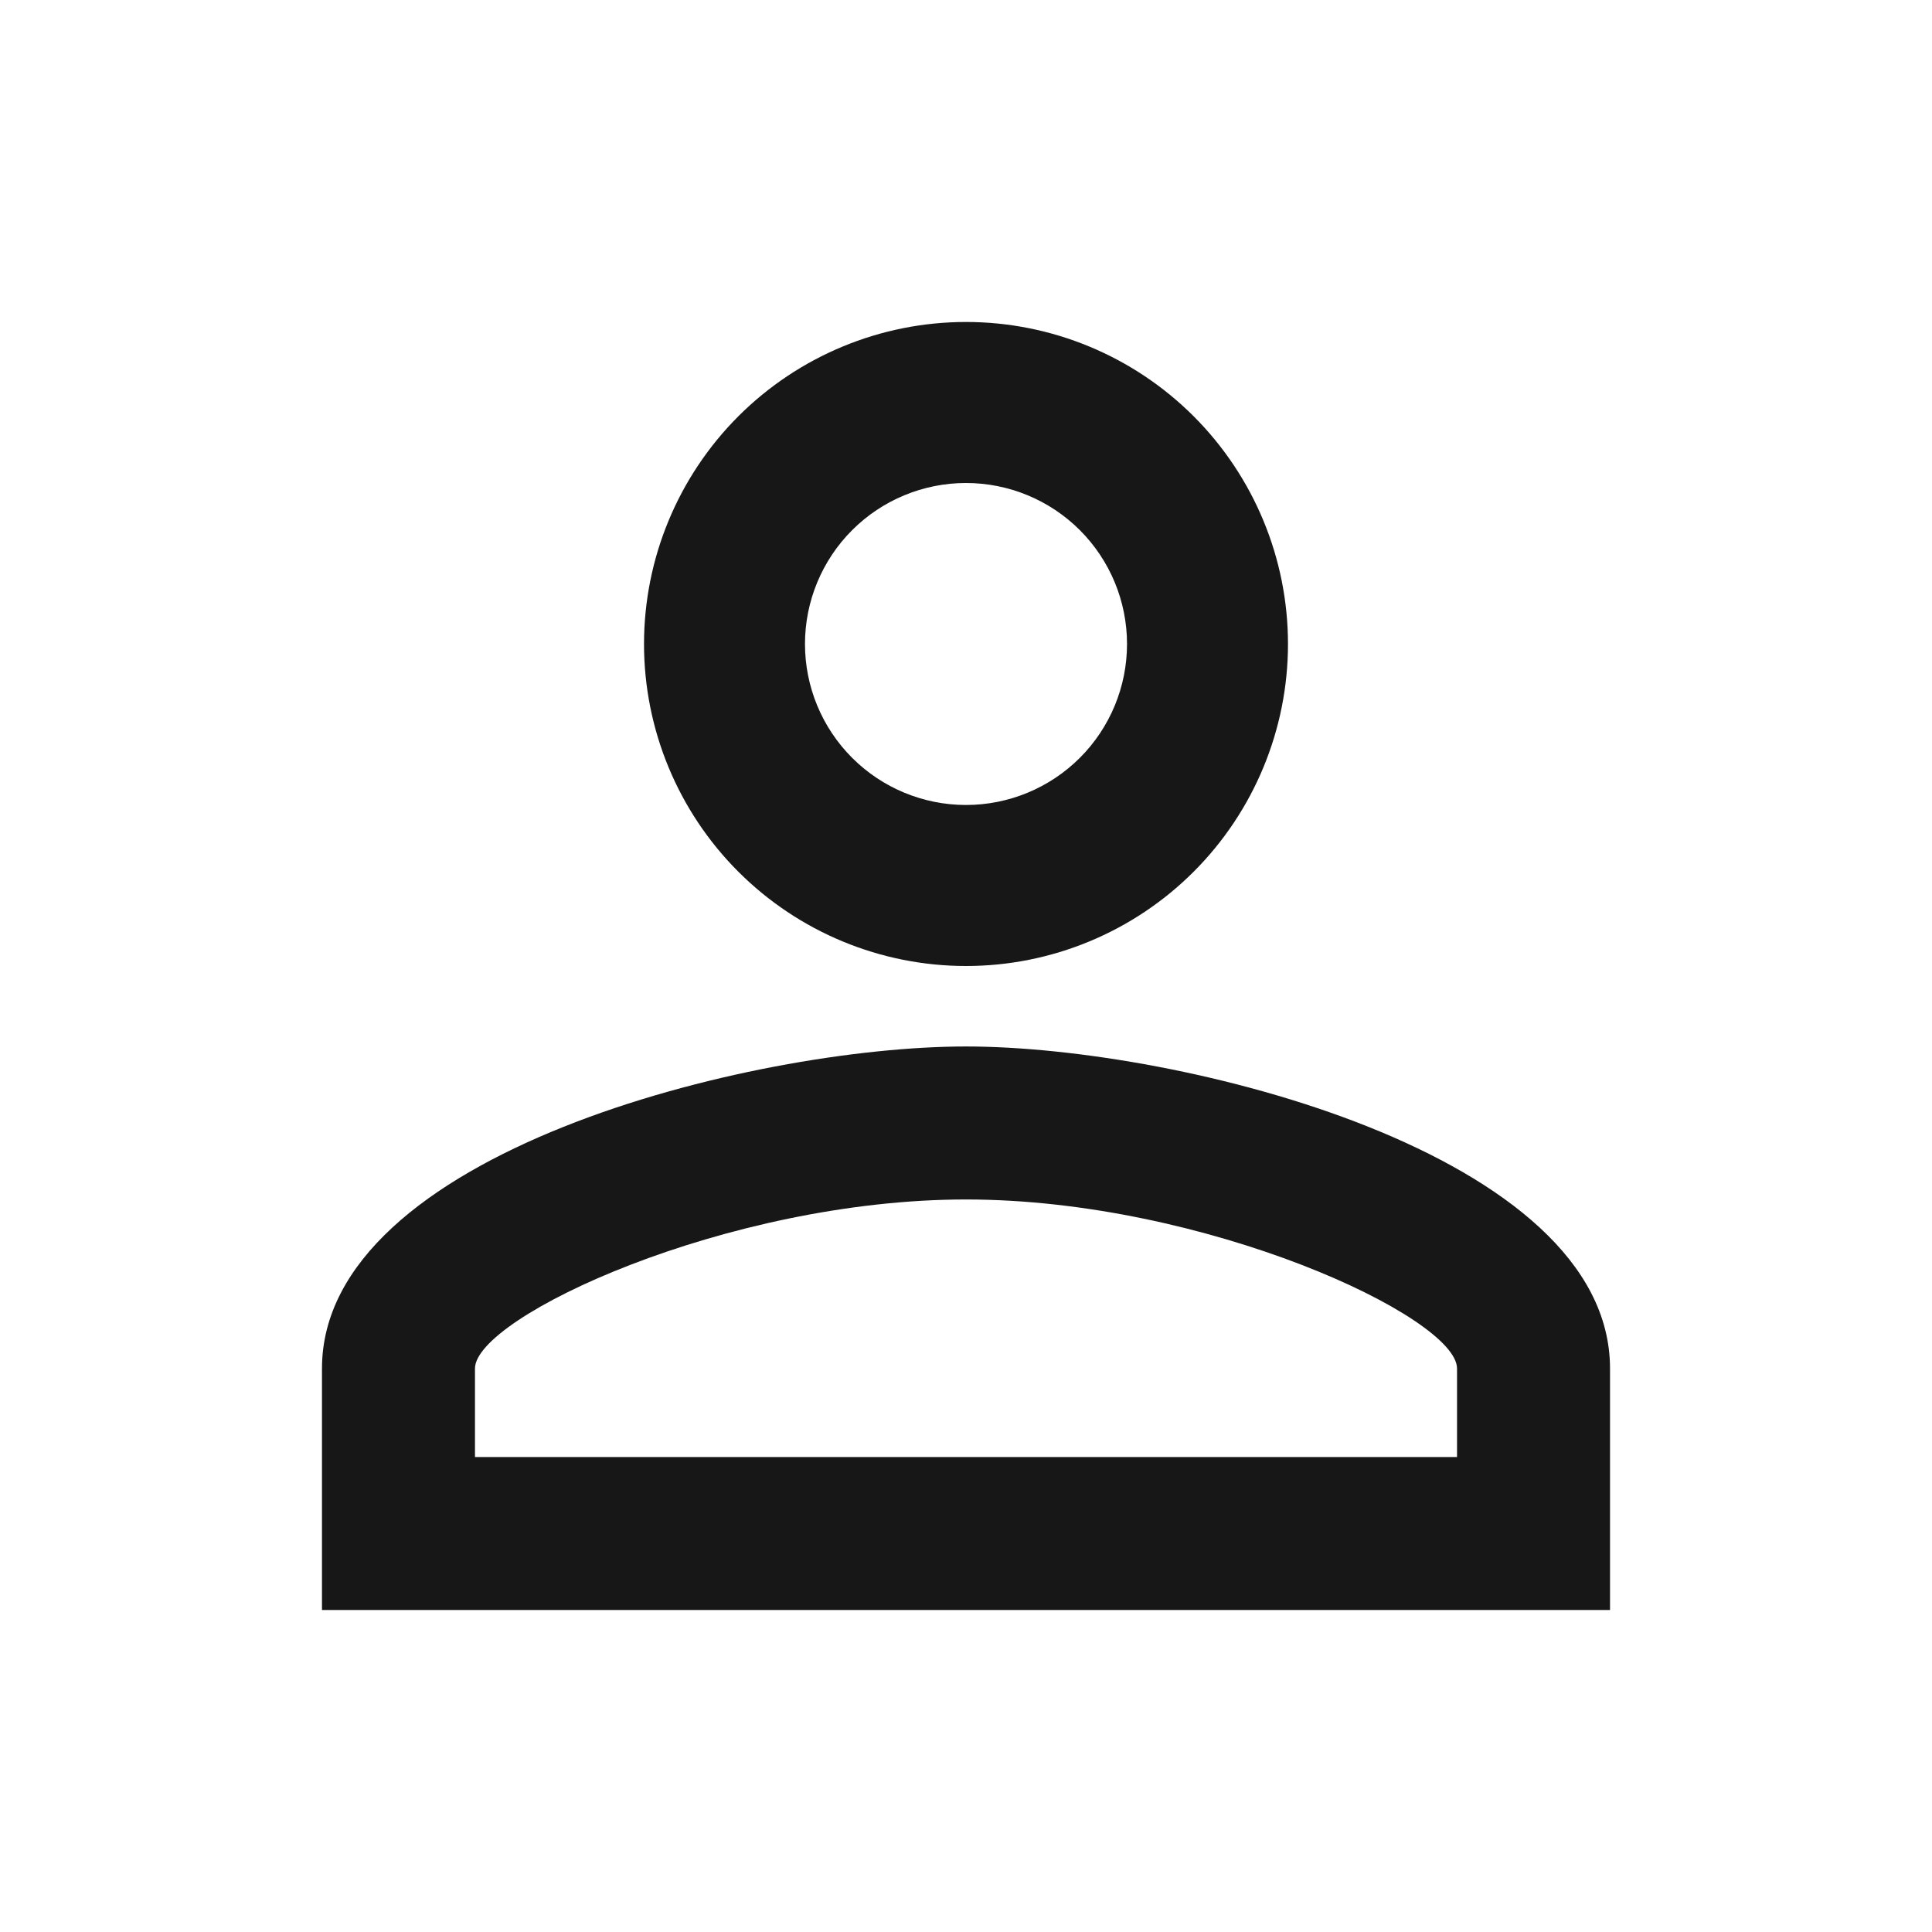 <svg width="32" height="32" viewBox="0 0 32 32" fill="none" xmlns="http://www.w3.org/2000/svg">
<path d="M16 5.333C17.415 5.333 18.771 5.895 19.771 6.895C20.771 7.896 21.333 9.252 21.333 10.667C21.333 12.081 20.771 13.438 19.771 14.438C18.771 15.438 17.415 16 16 16C14.586 16 13.229 15.438 12.229 14.438C11.229 13.438 10.667 12.081 10.667 10.667C10.667 9.252 11.229 7.896 12.229 6.895C13.229 5.895 14.586 5.333 16 5.333ZM16 8C15.293 8 14.614 8.281 14.114 8.781C13.614 9.281 13.333 9.959 13.333 10.667C13.333 11.374 13.614 12.052 14.114 12.552C14.614 13.052 15.293 13.333 16 13.333C16.707 13.333 17.386 13.052 17.886 12.552C18.386 12.052 18.667 11.374 18.667 10.667C18.667 9.959 18.386 9.281 17.886 8.781C17.386 8.281 16.707 8 16 8ZM16 17.333C19.56 17.333 26.667 19.107 26.667 22.667V26.667H5.333V22.667C5.333 19.107 12.44 17.333 16 17.333ZM16 19.867C12.04 19.867 7.867 21.813 7.867 22.667V24.133H24.133V22.667C24.133 21.813 19.96 19.867 16 19.867Z" fill="#171717"/>
</svg>
